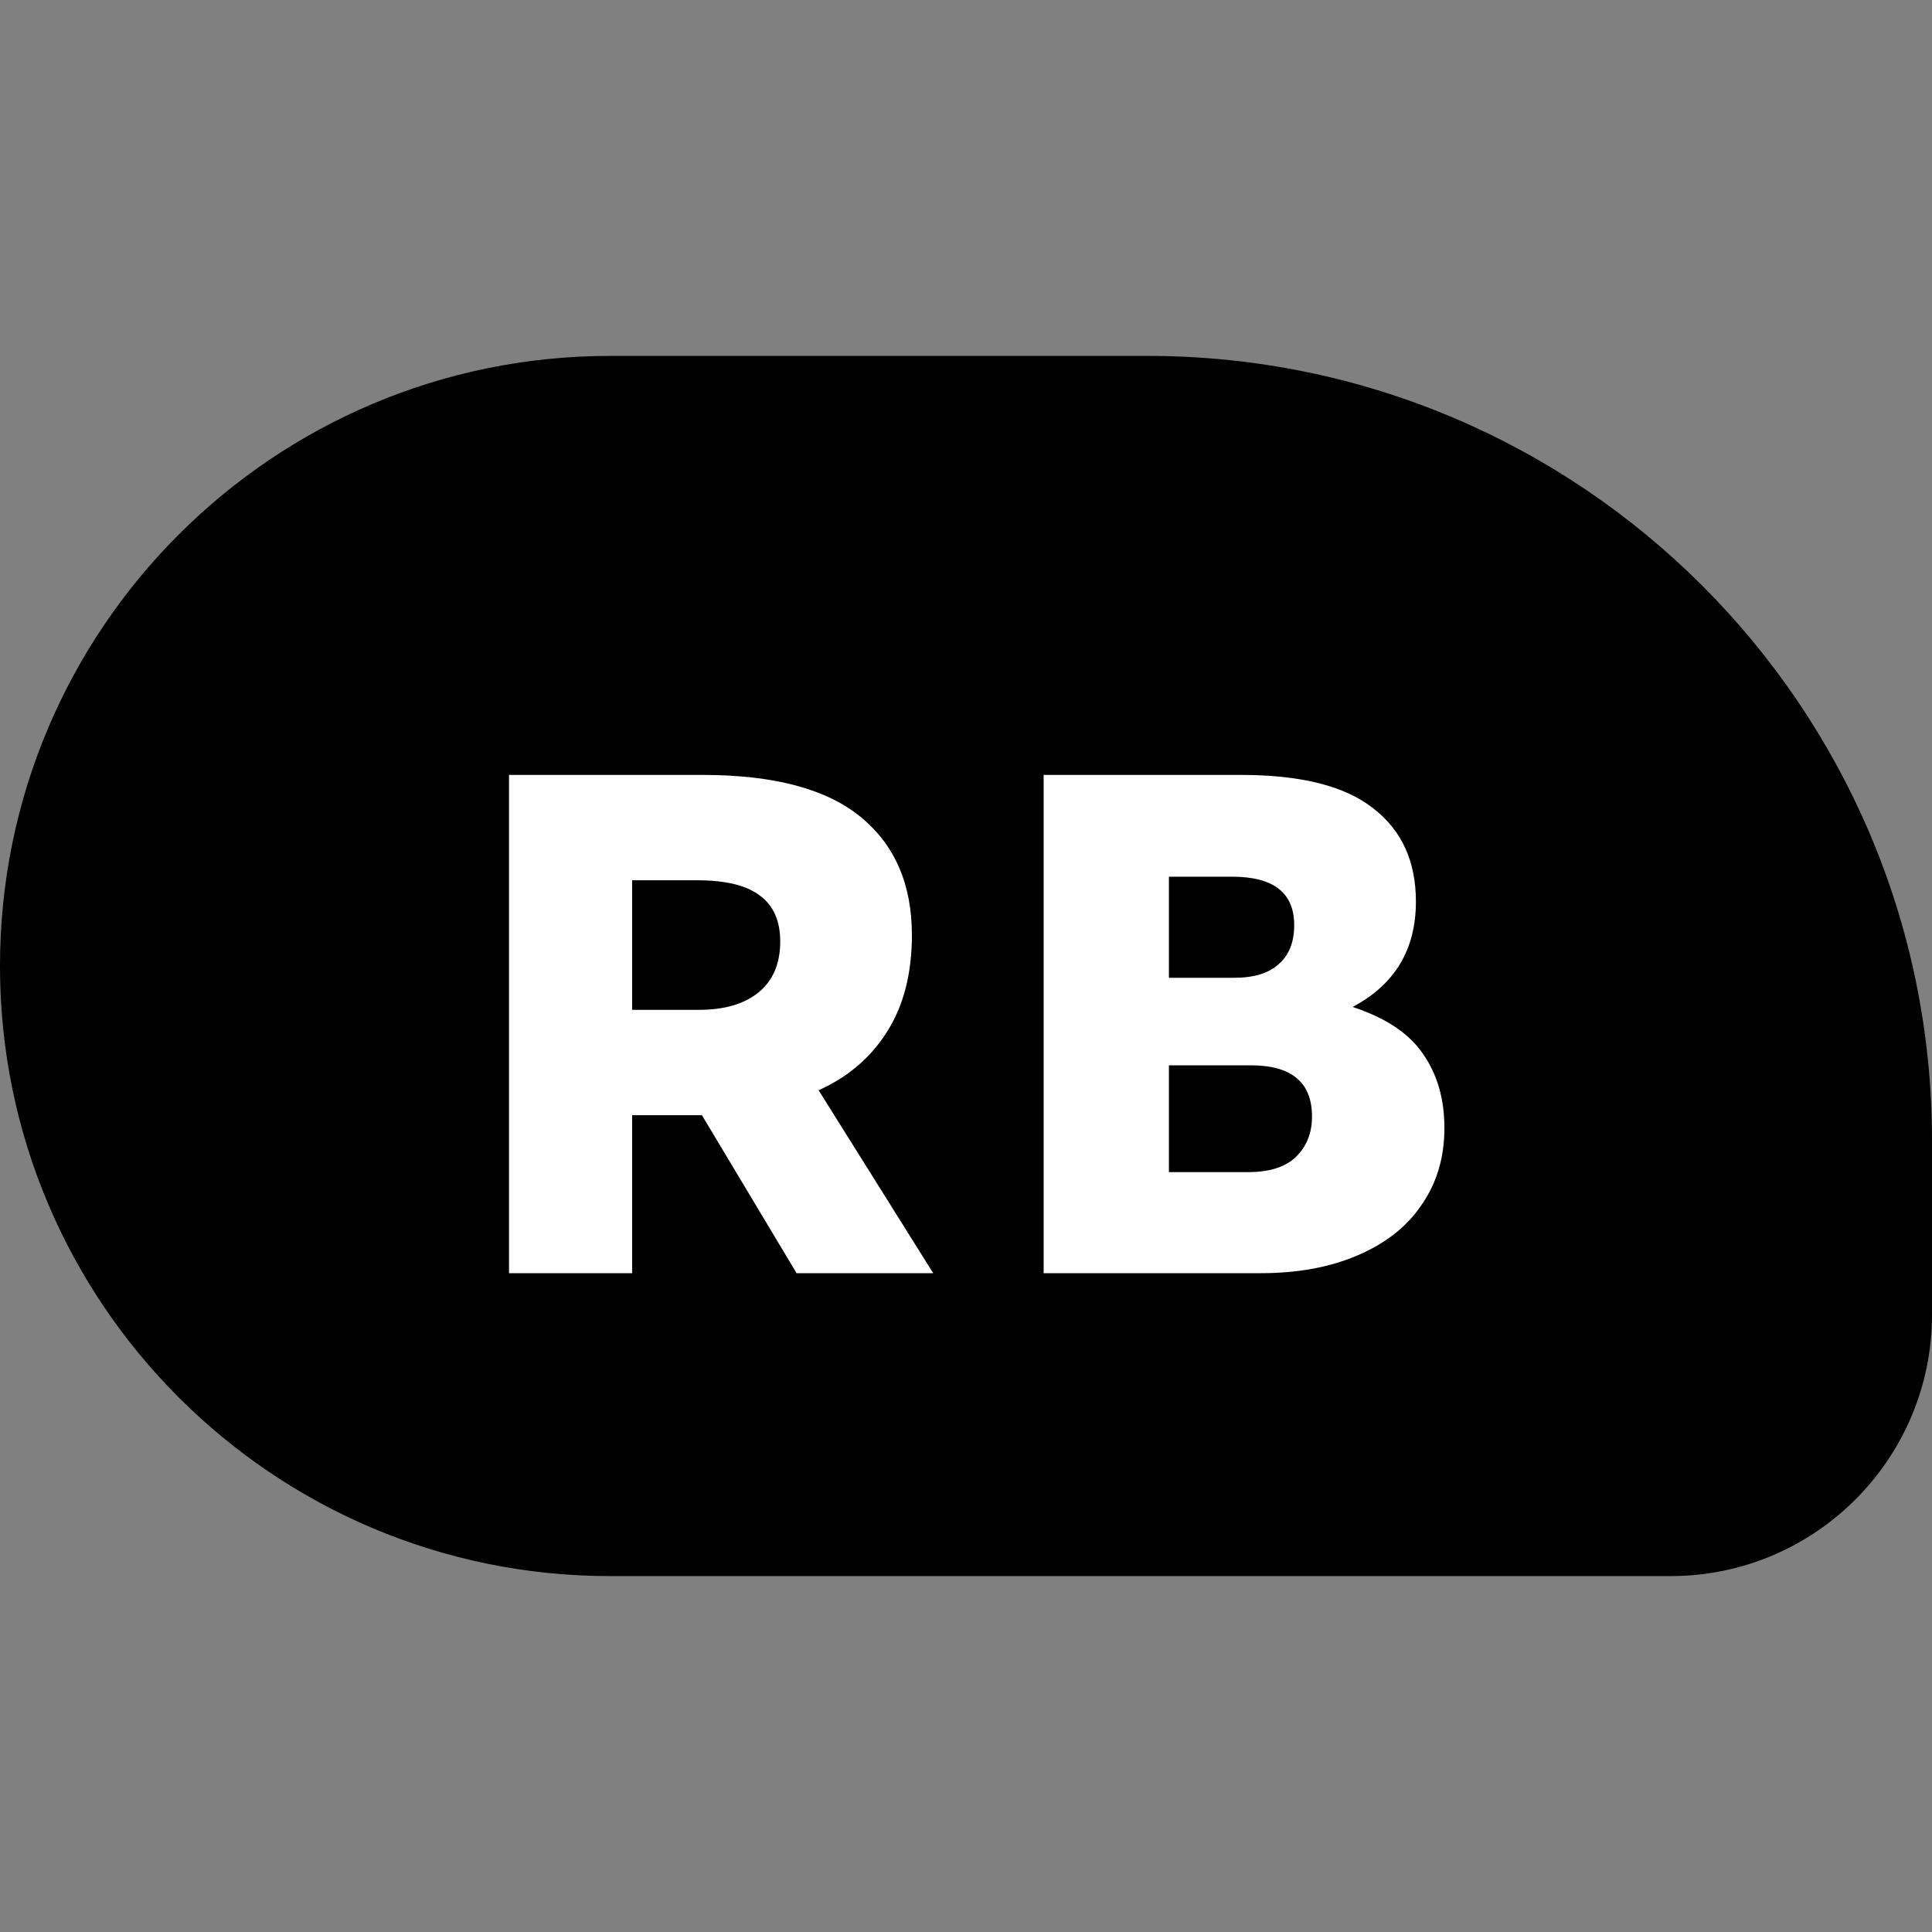 <svg width="32" height="32" viewBox="0 0 32 32" fill="none" xmlns="http://www.w3.org/2000/svg">
<rect x="0" y="0" width="32" height="32" fill="#808080" stroke="none"/>
<g clip-path="url(#clip0_1967_21011)">
<path d="M27.669 26.105H10.286H10.105C4.524 26.105 0 21.581 0 16C0 10.419 4.524 5.895 10.105 5.895H10.286H19.008C26.183 5.895 32 11.712 32 18.887V21.774C32 24.166 30.061 26.105 27.669 26.105Z" fill="black"/>
<path d="M15.457 21.088H13.194L11.626 18.471H11.449H10.47V21.088H8.431V12.835H11.638C12.817 12.835 13.689 13.067 14.255 13.531C14.821 13.994 15.104 14.647 15.104 15.488C15.104 16.124 14.966 16.659 14.691 17.091C14.424 17.515 14.047 17.838 13.559 18.058L15.457 21.088ZM10.47 14.58V16.726H11.579C11.995 16.726 12.321 16.631 12.557 16.443C12.801 16.246 12.923 15.963 12.923 15.594C12.923 15.256 12.813 15.004 12.593 14.839C12.373 14.666 12.023 14.58 11.543 14.58H10.47Z" fill="white"/>
<path d="M22.403 16.678C22.953 16.859 23.342 17.119 23.57 17.457C23.806 17.794 23.924 18.203 23.924 18.683C23.924 19.17 23.798 19.594 23.546 19.956C23.303 20.317 22.949 20.596 22.485 20.793C22.029 20.989 21.495 21.088 20.882 21.088H17.286V12.835H20.552C21.55 12.835 22.281 13.02 22.745 13.389C23.216 13.751 23.452 14.265 23.452 14.934C23.452 15.727 23.102 16.309 22.403 16.678ZM19.361 14.521V16.195H20.446C20.768 16.195 21.012 16.12 21.177 15.971C21.35 15.822 21.436 15.606 21.436 15.323C21.436 14.788 21.094 14.521 20.41 14.521H19.361ZM20.67 19.414C21.023 19.414 21.287 19.331 21.46 19.166C21.64 18.993 21.731 18.769 21.731 18.494C21.731 17.928 21.393 17.645 20.717 17.645H19.361V19.414H20.67Z" fill="white"/>
</g>
<defs>
<clipPath id="clip0_1967_21011">
<rect width="32" height="32" fill="white"/>
</clipPath>
</defs>
</svg>
